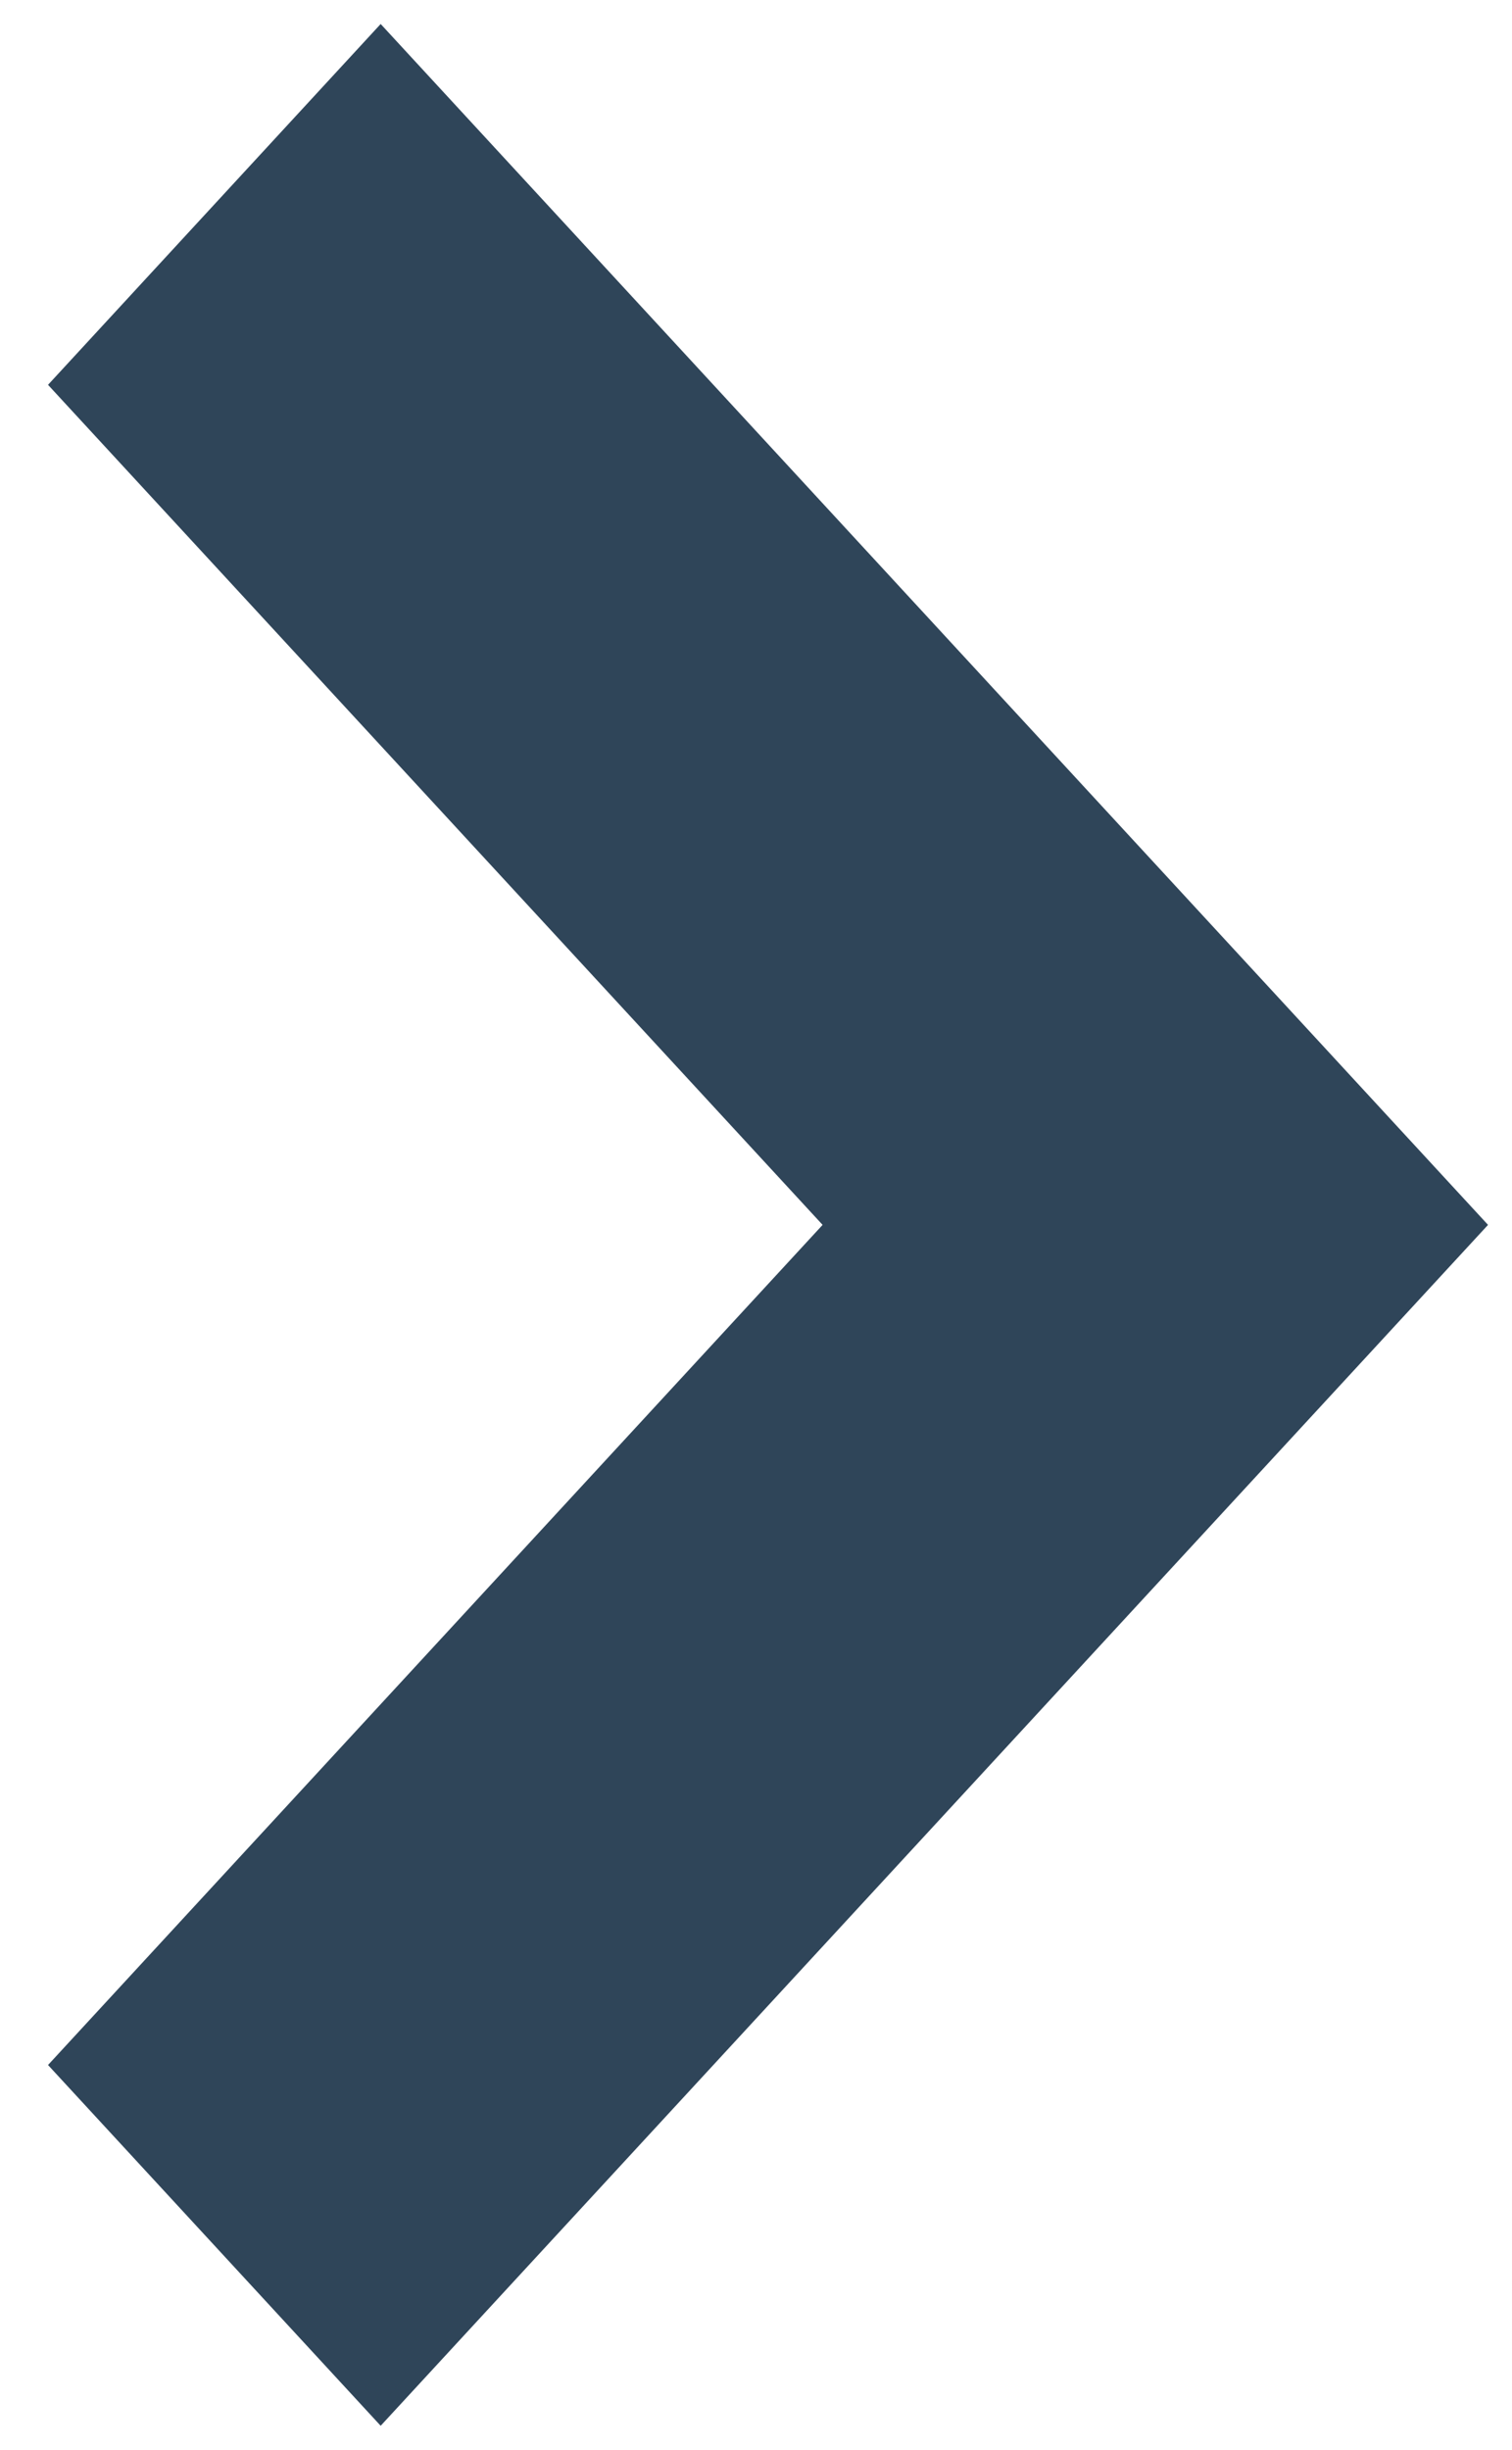 <svg width="21" height="34" viewBox="0 0 21 34" xmlns="http://www.w3.org/2000/svg"><title>CB0D3EF1-E01B-4D99-9742-0BD9843C7F70</title><path d="M.667 28.66l4.62 5.007L20.667 17 5.287.333.667 5.341 11.425 17z" fill-rule="nonzero" fill="#2F4559"/></svg>